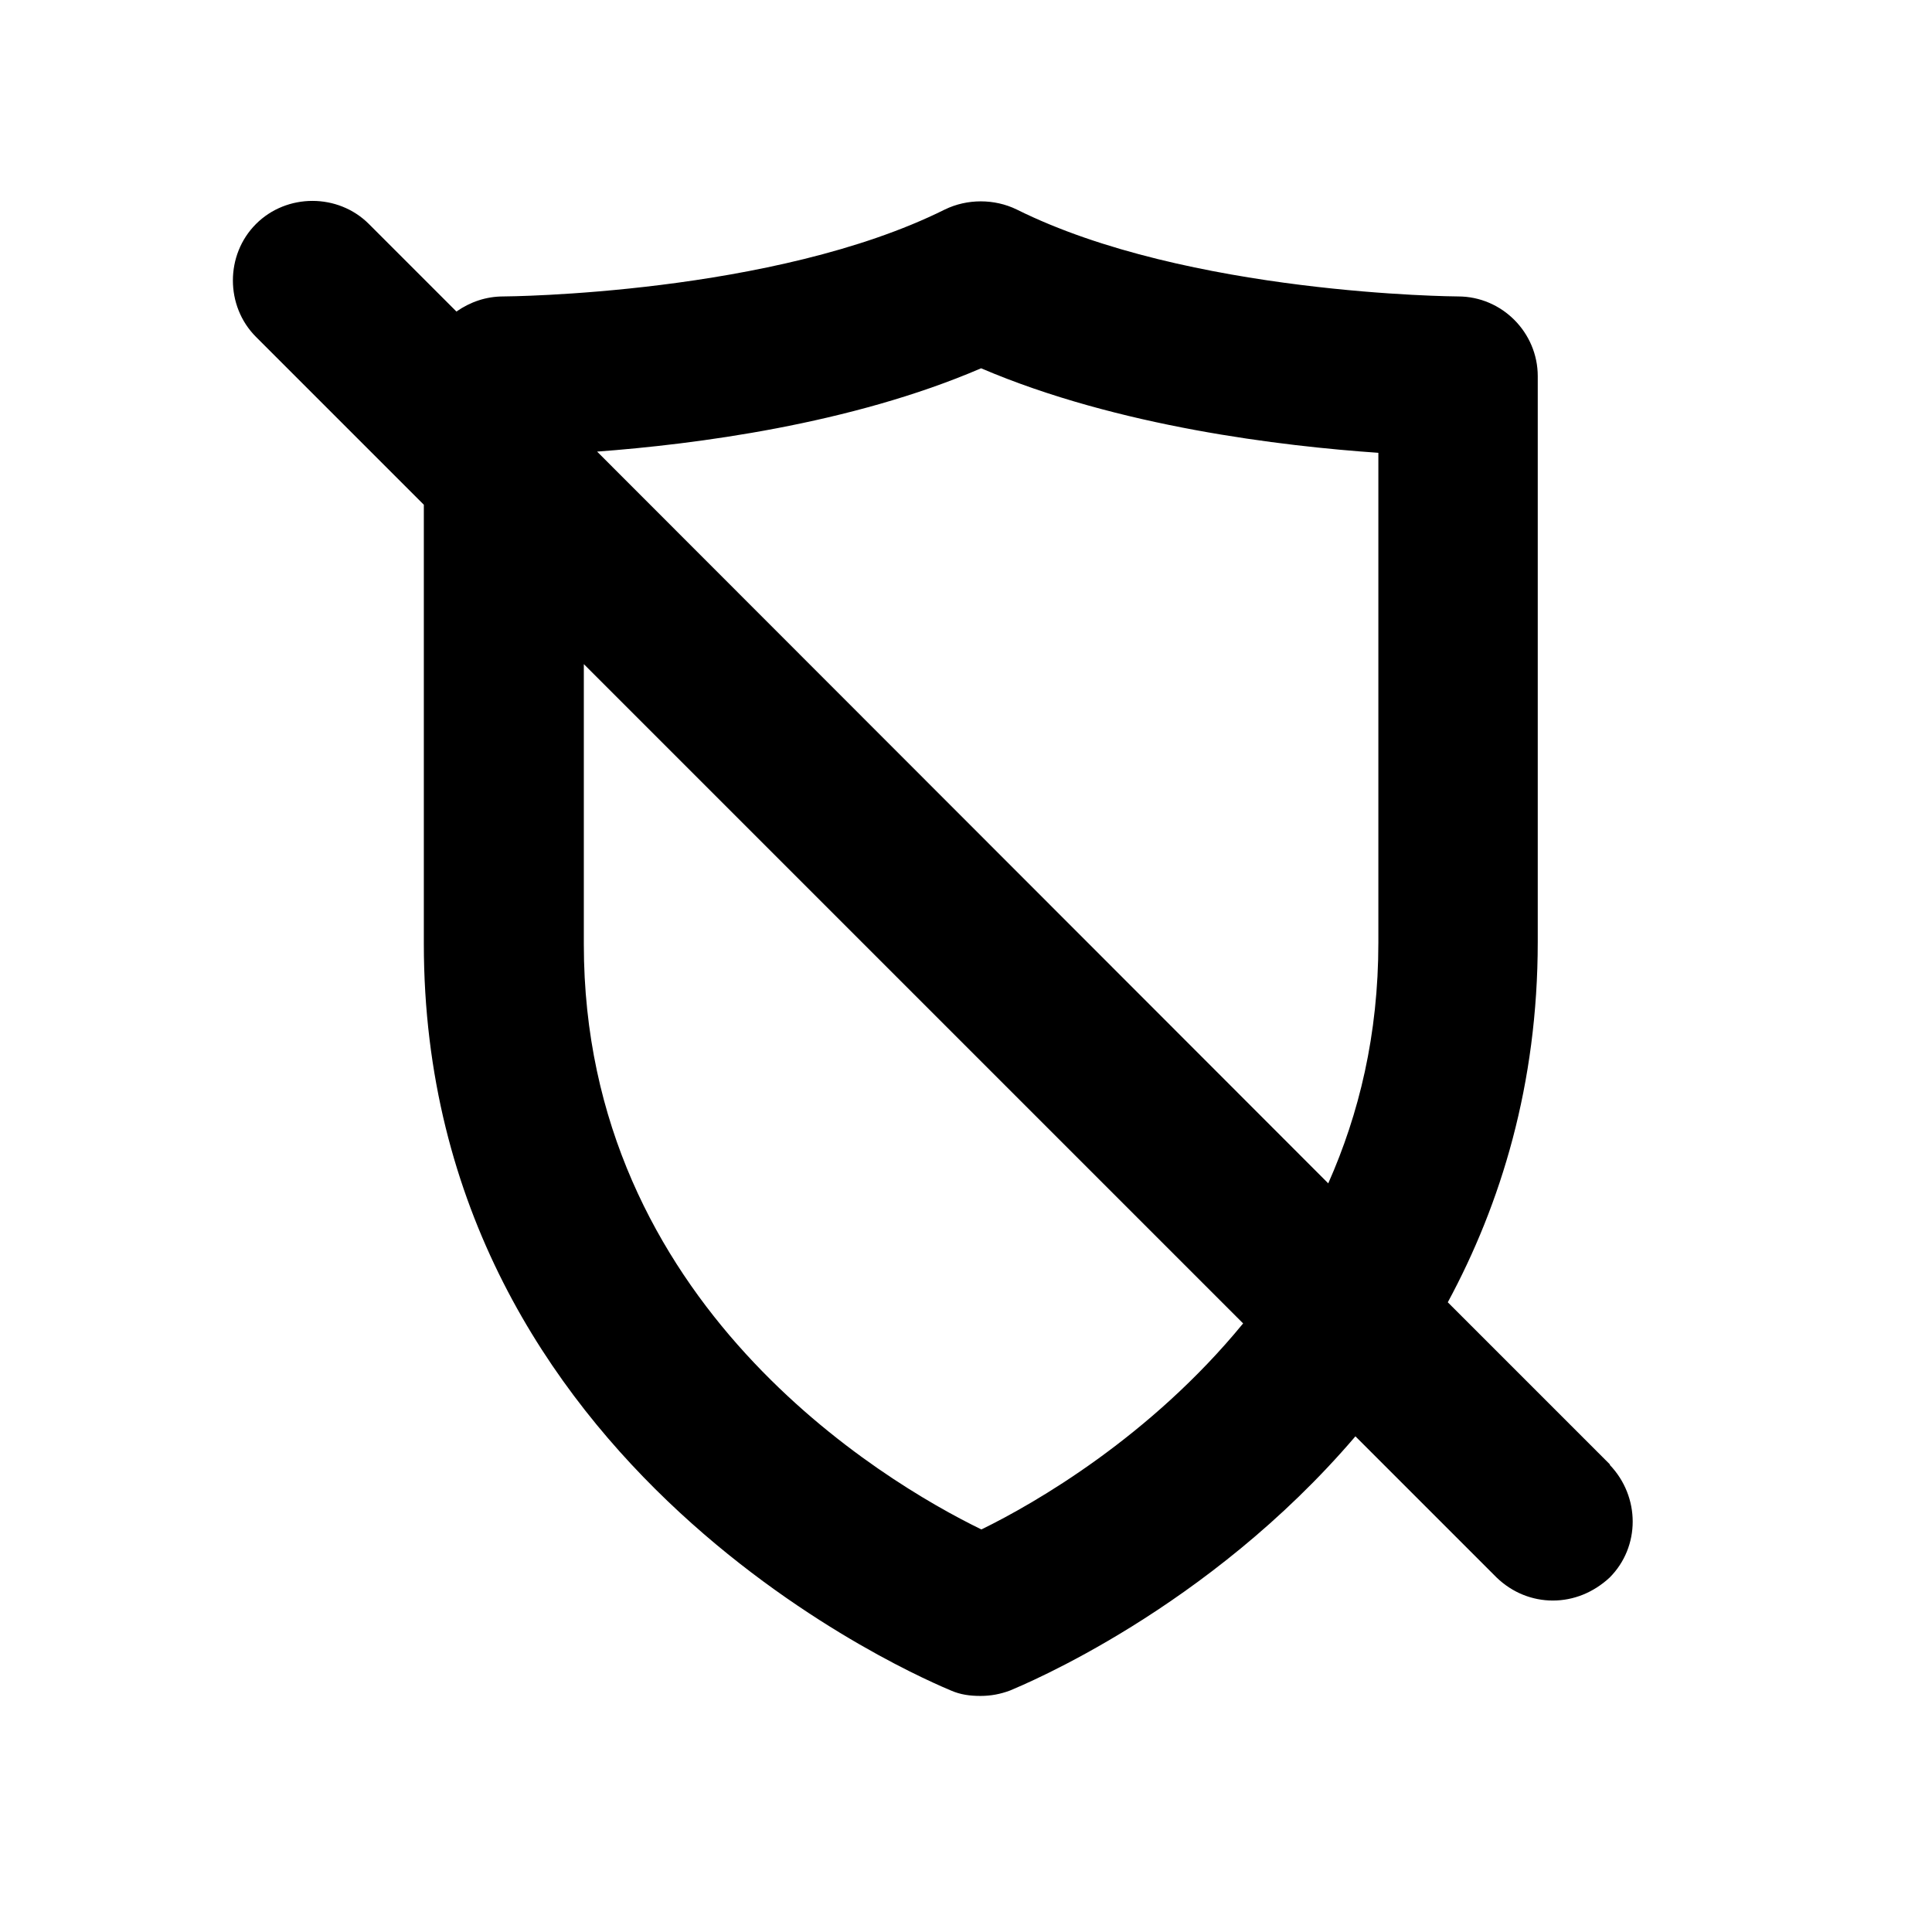 <?xml version="1.0" encoding="UTF-8"?>
<svg id="Layer_2" xmlns="http://www.w3.org/2000/svg" viewBox="0 0 32 32">
    <defs>
        <style>
            .cls-1 {
                fill: none;
            }

            .cls-1,
            .cls-2 {
                stroke-width: 0px;
            }
        </style>
    </defs>
    <g id="outline_icons_32px">
        <g id="not_protected">
            <rect class="cls-1" width="32" height="32" />
            <path class="cls-2"
                d="m26.67,24.26l-2.69-2.69c.88-1.63,1.49-3.61,1.49-5.97V6.23c0-.72-.59-1.32-1.32-1.32-.04,0-4.48-.03-7.31-1.44-.37-.18-.82-.18-1.19,0-2.83,1.41-7.27,1.44-7.31,1.44-.29,0-.55.09-.78.25l-1.45-1.45c-.51-.51-1.36-.51-1.87,0-.51.51-.51,1.36,0,1.87l2.78,2.78v7.27c0,8.77,8.38,12.22,8.73,12.37.16.07.32.09.49.09s.33-.03.49-.09c.21-.09,3.27-1.34,5.72-4.21l2.34,2.34c.26.25.59.38.93.38s.67-.13.94-.38c.51-.51.51-1.34,0-1.87ZM16.25,6.1c2.27.97,4.99,1.29,6.58,1.4v8.11c0,1.53-.32,2.84-.83,3.99L9.89,7.48c1.61-.12,4.2-.45,6.36-1.38Zm0,19.23c-1.62-.79-6.58-3.73-6.58-9.69v-4.64l10.92,10.92c-1.54,1.88-3.45,2.98-4.33,3.41Z" />
        </g>
    </g>
</svg>